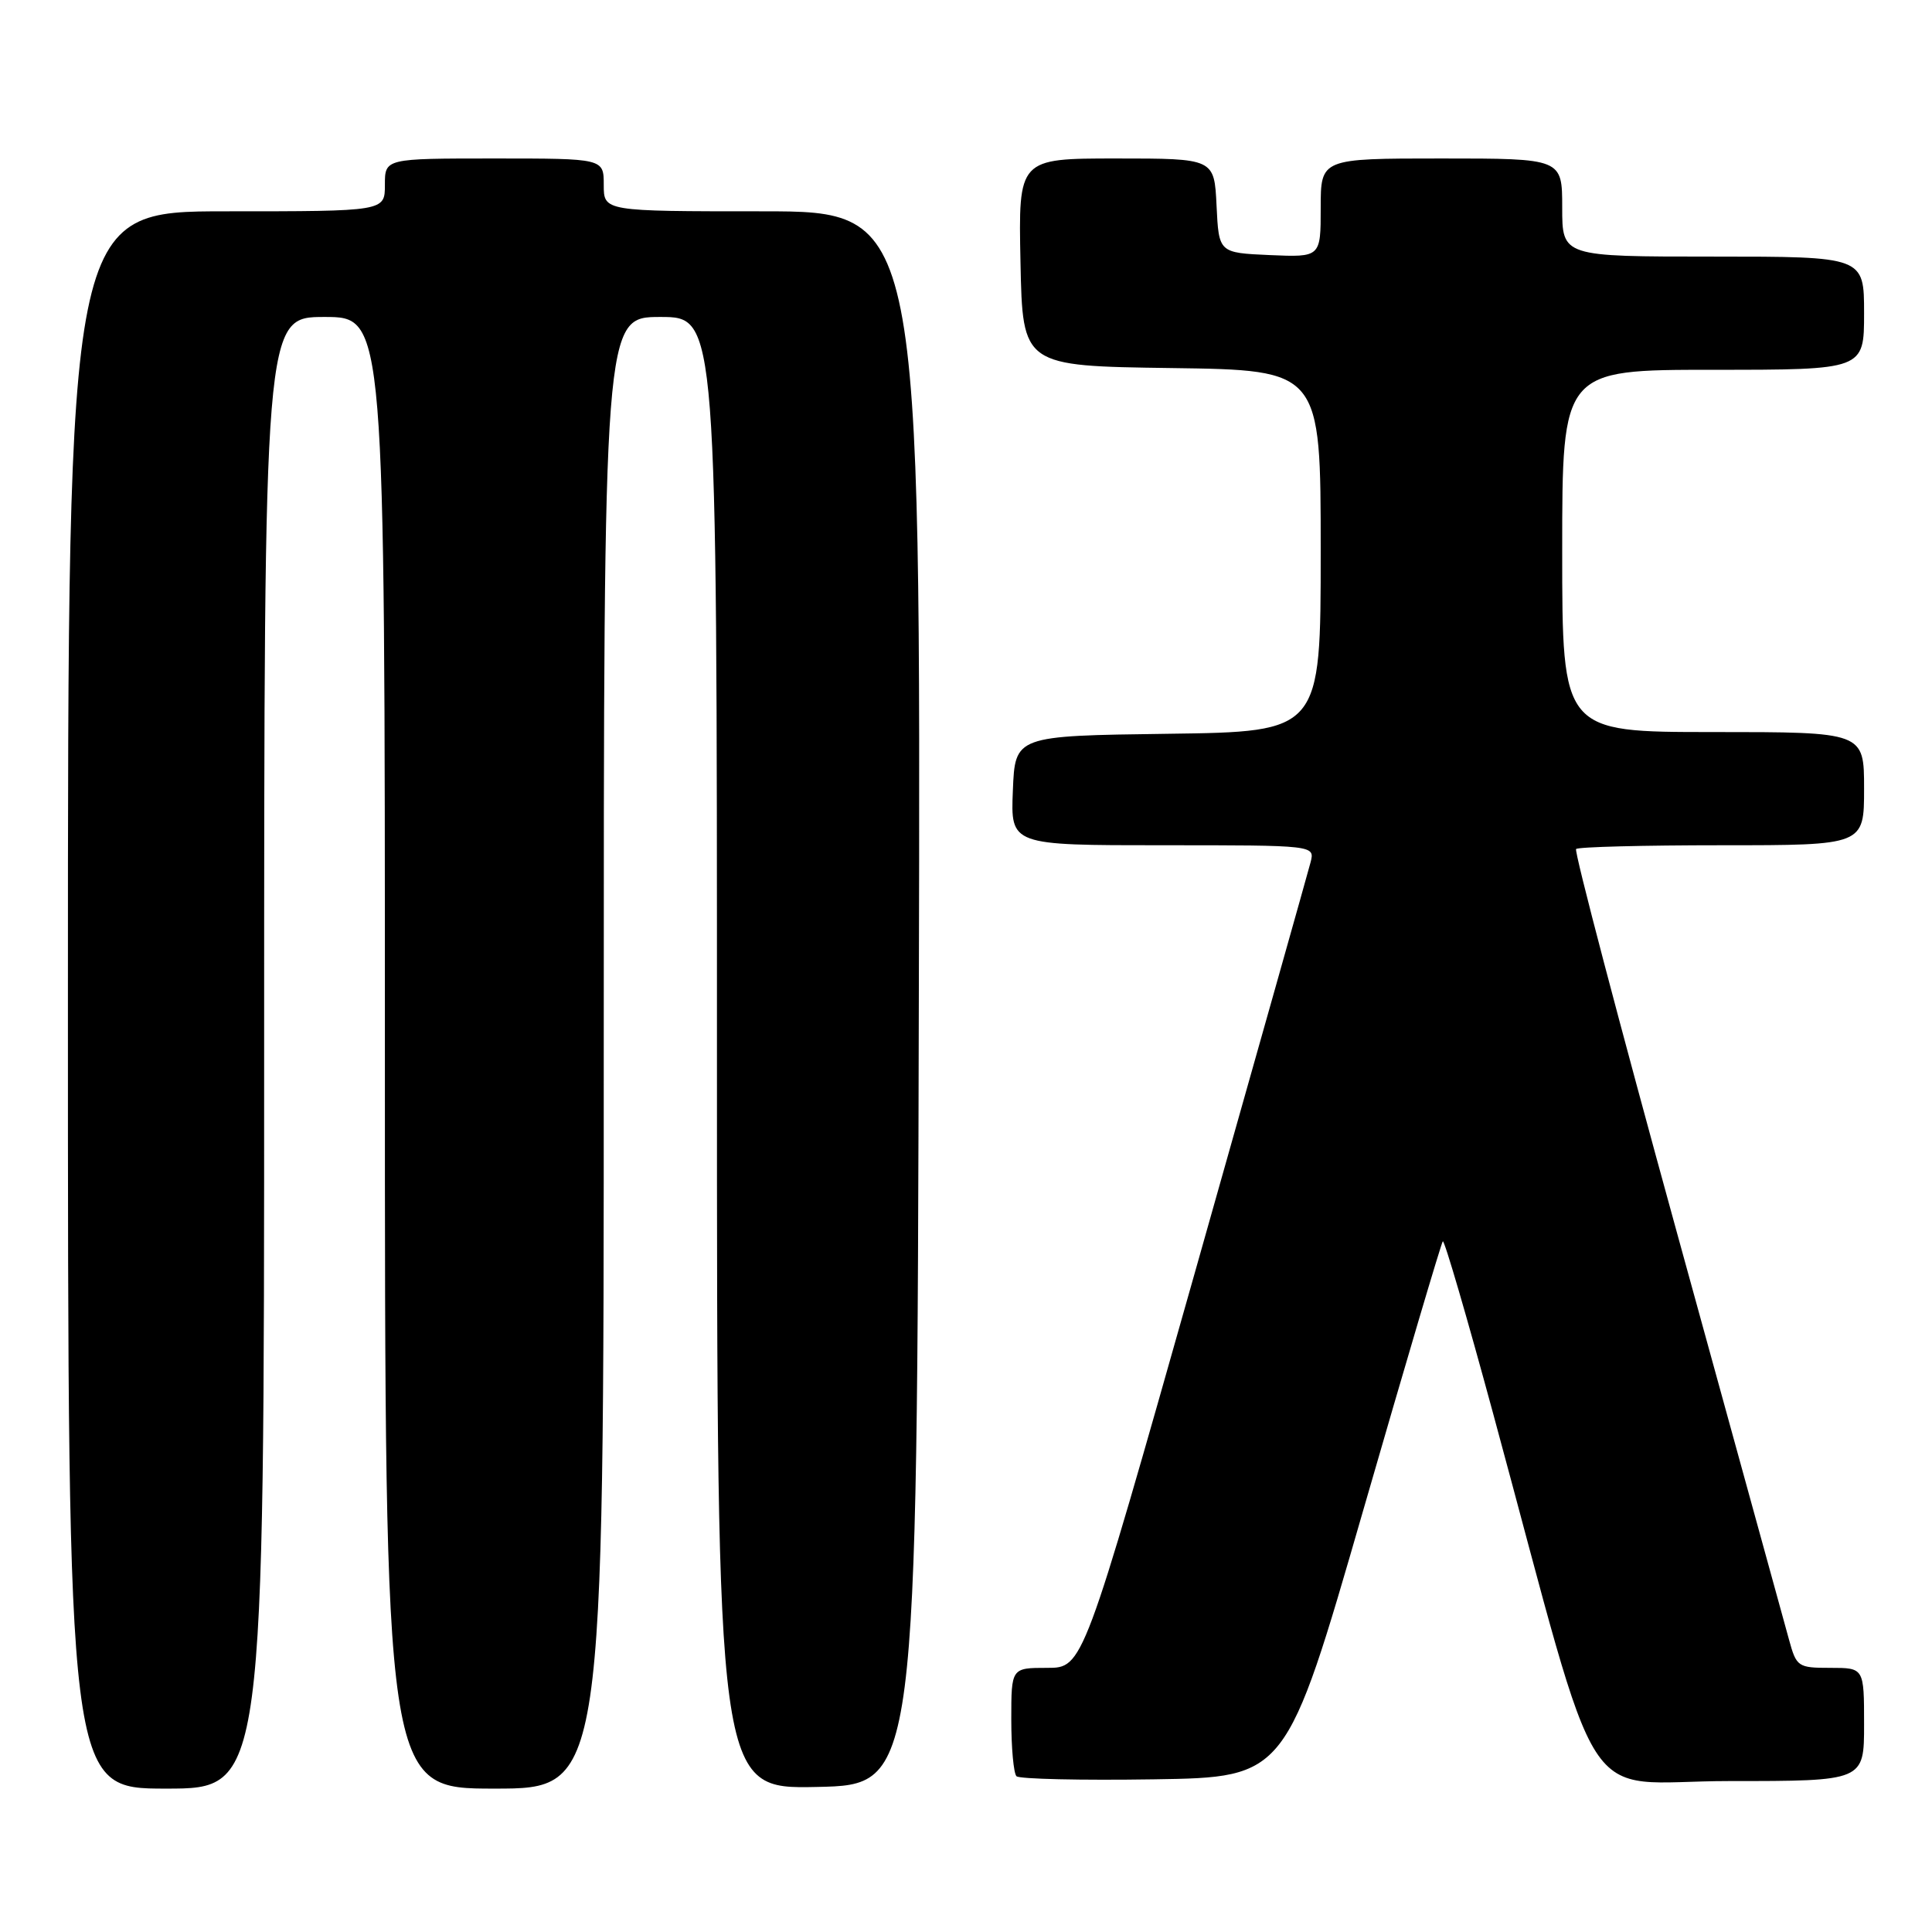 <?xml version="1.0" encoding="UTF-8" standalone="no"?>
<!DOCTYPE svg PUBLIC "-//W3C//DTD SVG 1.1//EN" "http://www.w3.org/Graphics/SVG/1.1/DTD/svg11.dtd" >
<svg xmlns="http://www.w3.org/2000/svg" xmlns:xlink="http://www.w3.org/1999/xlink" version="1.1" viewBox="0 0 256 256">
 <g >
 <path fill="currentColor"
d=" M 35.00 139.50 C 35.00 42.00 35.00 42.00 43.00 42.00 C 51.00 42.00 51.00 42.00 51.00 139.50 C 51.00 237.00 51.00 237.00 65.50 237.00 C 80.00 237.00 80.00 237.00 80.00 139.50 C 80.00 42.00 80.00 42.00 87.50 42.00 C 95.00 42.00 95.00 42.00 95.00 139.53 C 95.00 237.06 95.00 237.06 108.25 236.78 C 121.50 236.50 121.50 236.50 121.75 132.25 C 122.01 28.00 122.01 28.00 101.00 28.00 C 80.00 28.00 80.00 28.00 80.00 24.50 C 80.00 21.00 80.00 21.00 65.50 21.00 C 51.00 21.00 51.00 21.00 51.00 24.50 C 51.00 28.00 51.00 28.00 30.00 28.00 C 9.00 28.00 9.00 28.00 9.00 132.50 C 9.00 237.00 9.00 237.00 22.00 237.00 C 35.00 237.00 35.00 237.00 35.00 139.50 Z  M 180.62 200.17 C 186.23 180.75 190.98 164.68 191.18 164.48 C 191.39 164.28 194.39 174.55 197.85 187.31 C 212.66 241.86 208.90 236.00 229.13 236.00 C 247.00 236.00 247.00 236.00 247.00 228.50 C 247.00 221.00 247.00 221.00 242.54 221.00 C 238.23 221.00 238.04 220.87 237.05 217.25 C 236.49 215.19 229.80 190.89 222.18 163.25 C 214.57 135.61 208.56 112.77 208.84 112.50 C 209.11 112.22 217.81 112.00 228.17 112.00 C 247.00 112.00 247.00 112.00 247.00 104.50 C 247.00 97.00 247.00 97.00 227.00 97.00 C 207.00 97.00 207.00 97.00 207.00 73.00 C 207.00 49.00 207.00 49.00 227.00 49.00 C 247.00 49.00 247.00 49.00 247.00 41.50 C 247.00 34.00 247.00 34.00 227.00 34.00 C 207.00 34.00 207.00 34.00 207.00 27.50 C 207.00 21.00 207.00 21.00 191.00 21.00 C 175.00 21.00 175.00 21.00 175.00 27.55 C 175.00 34.09 175.00 34.09 168.25 33.80 C 161.50 33.50 161.50 33.50 161.20 27.25 C 160.90 21.00 160.90 21.00 147.92 21.00 C 134.94 21.00 134.94 21.00 135.22 34.75 C 135.50 48.50 135.50 48.50 155.25 48.77 C 175.00 49.04 175.00 49.04 175.00 73.00 C 175.00 96.96 175.00 96.96 154.75 97.23 C 134.50 97.50 134.50 97.50 134.21 104.75 C 133.91 112.00 133.91 112.00 154.07 112.00 C 174.23 112.00 174.23 112.00 173.66 114.25 C 173.34 115.49 166.42 140.01 158.29 168.75 C 143.50 221.00 143.50 221.00 138.75 221.00 C 134.00 221.00 134.00 221.00 134.00 227.83 C 134.00 231.59 134.31 234.98 134.69 235.36 C 135.07 235.73 143.26 235.92 152.90 235.77 C 170.42 235.50 170.42 235.50 180.62 200.17 Z "/>
</g>
</svg>